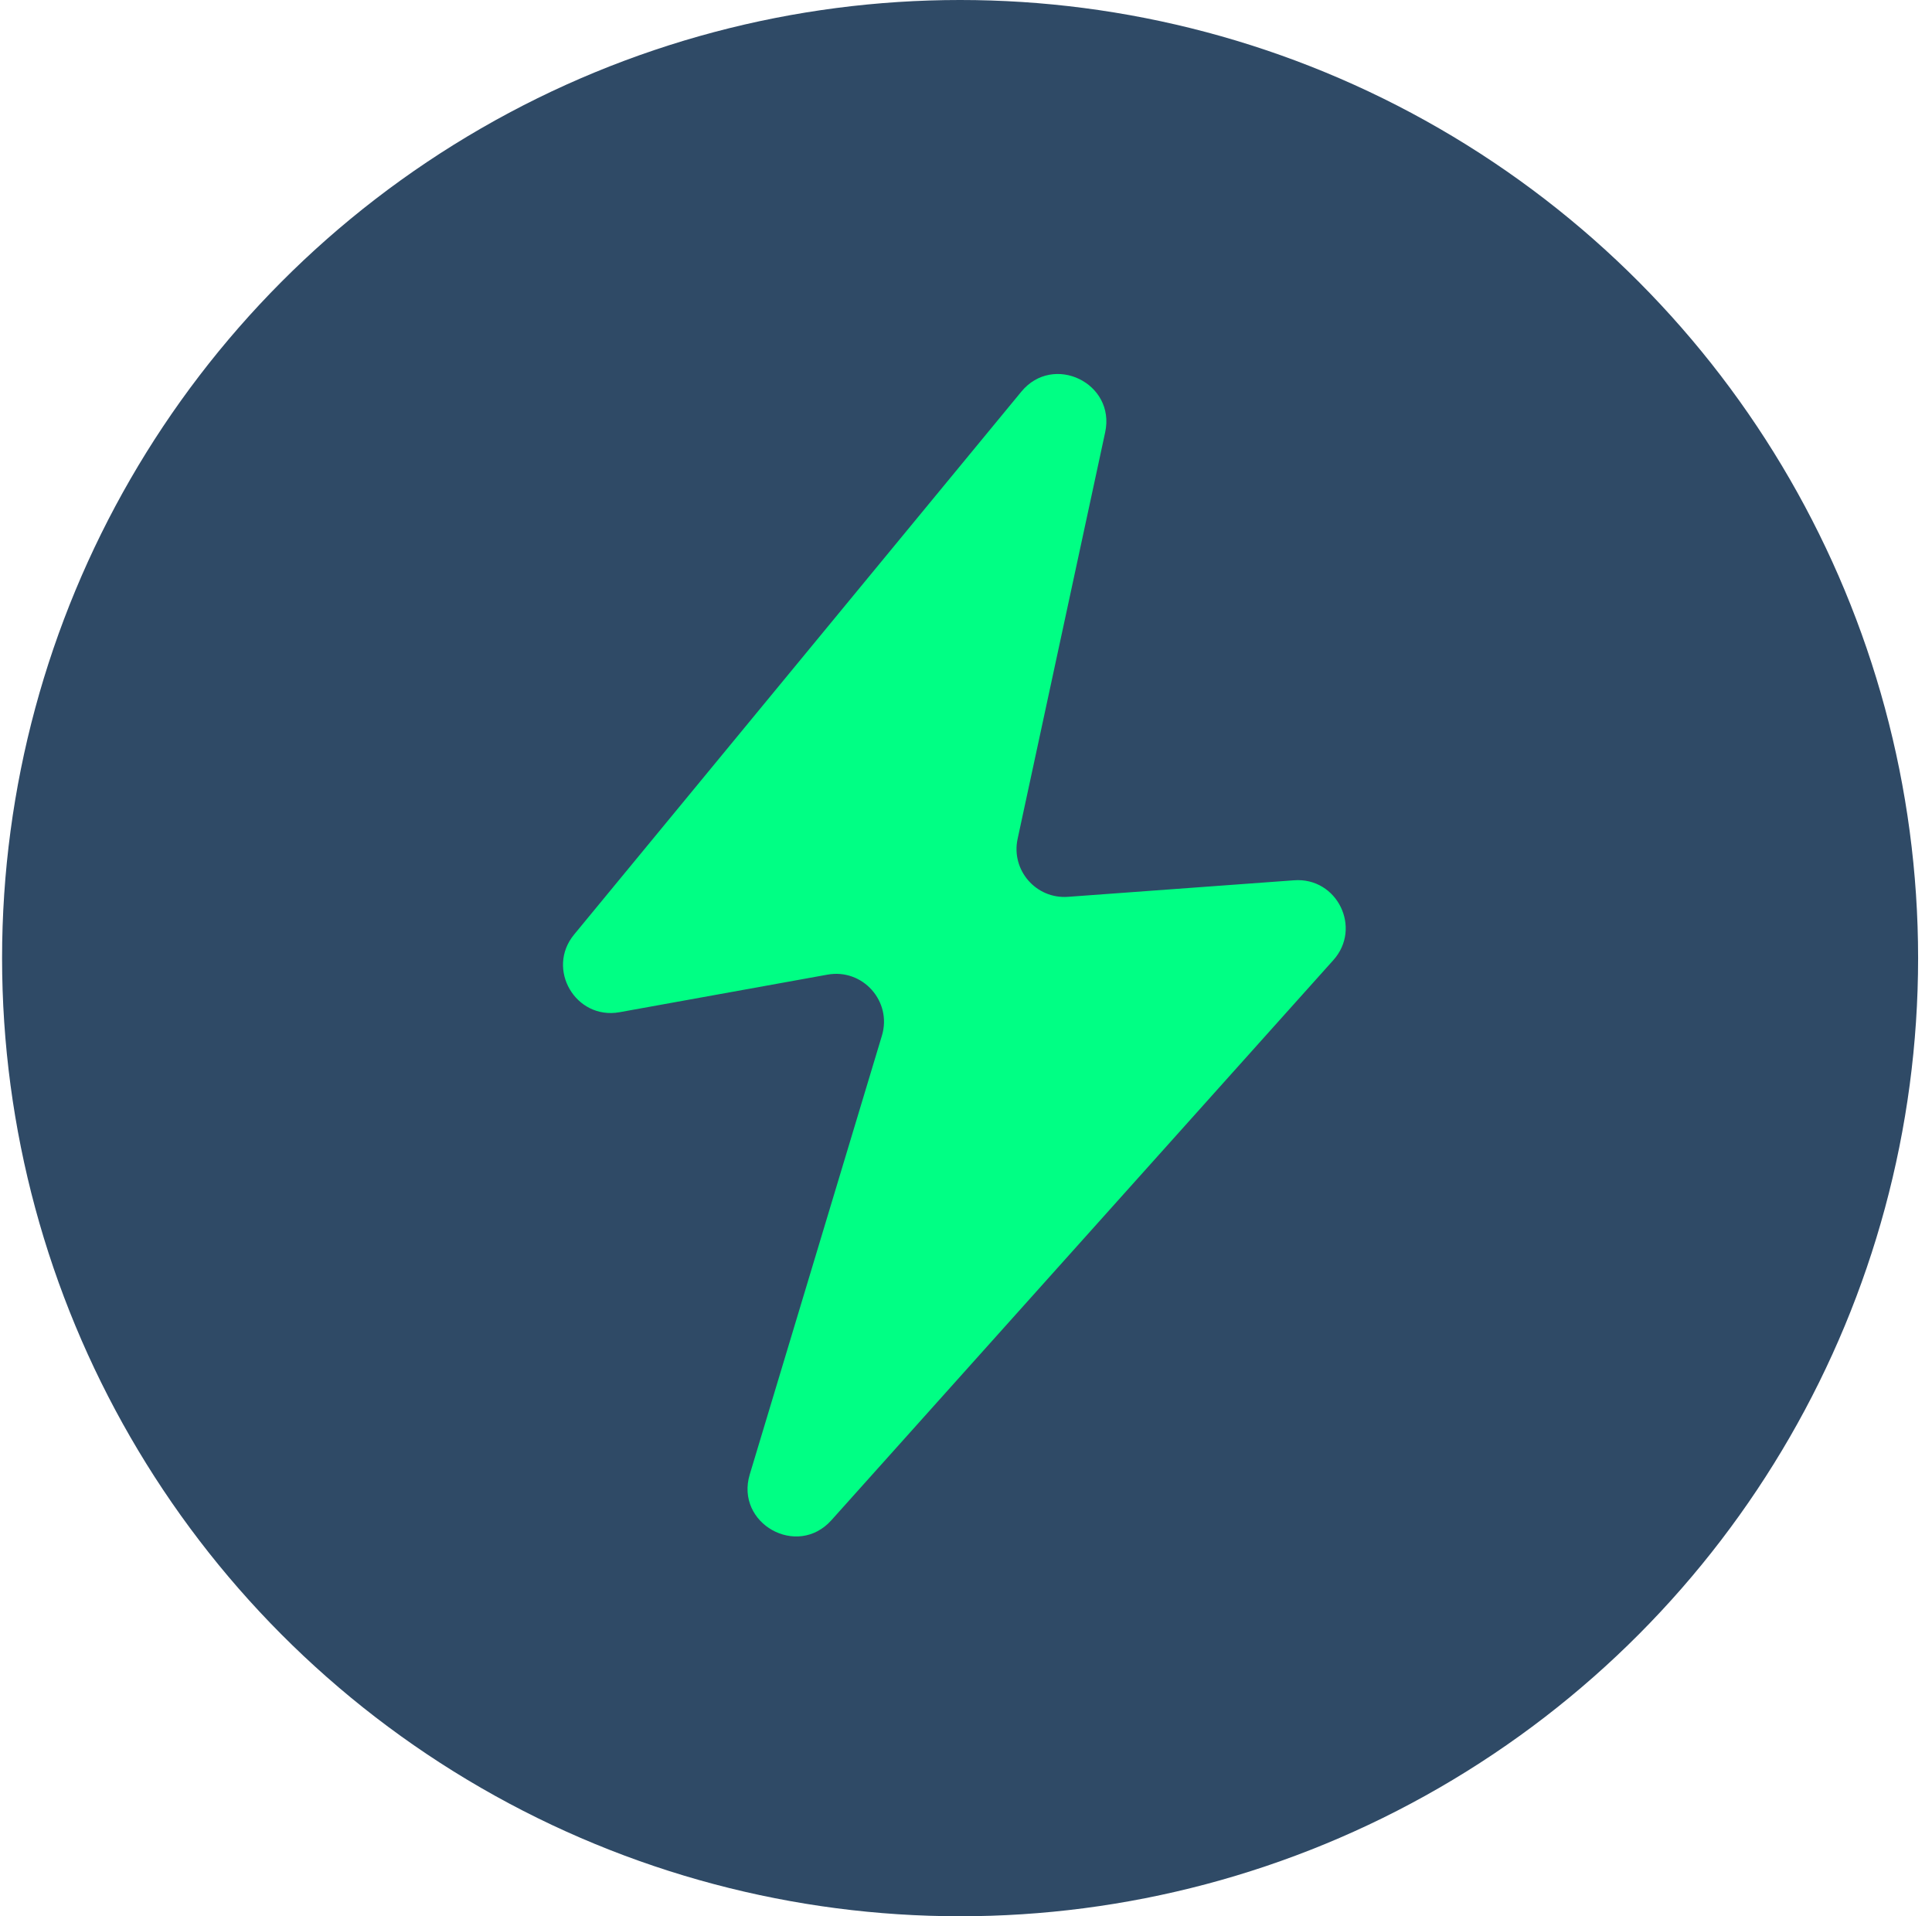 <svg width="121" height="120" viewBox="0 0 121 120" fill="none" xmlns="http://www.w3.org/2000/svg">
<circle cx="60.13" cy="60" r="60" fill="#2F4A66"/>
<path d="M35.956 58.523L63.965 24.527C65.965 22.098 69.879 23.992 69.217 27.068L63.732 52.535C63.311 54.493 64.889 56.307 66.887 56.161L81.053 55.125C83.748 54.928 85.311 58.111 83.508 60.123L52.068 95.201C49.925 97.591 46.031 95.404 46.957 92.331L55.234 64.854C55.881 62.708 54.032 60.635 51.825 61.034L38.807 63.386C36.056 63.884 34.178 60.681 35.956 58.523Z" fill="#00FF84"/>
</svg>
